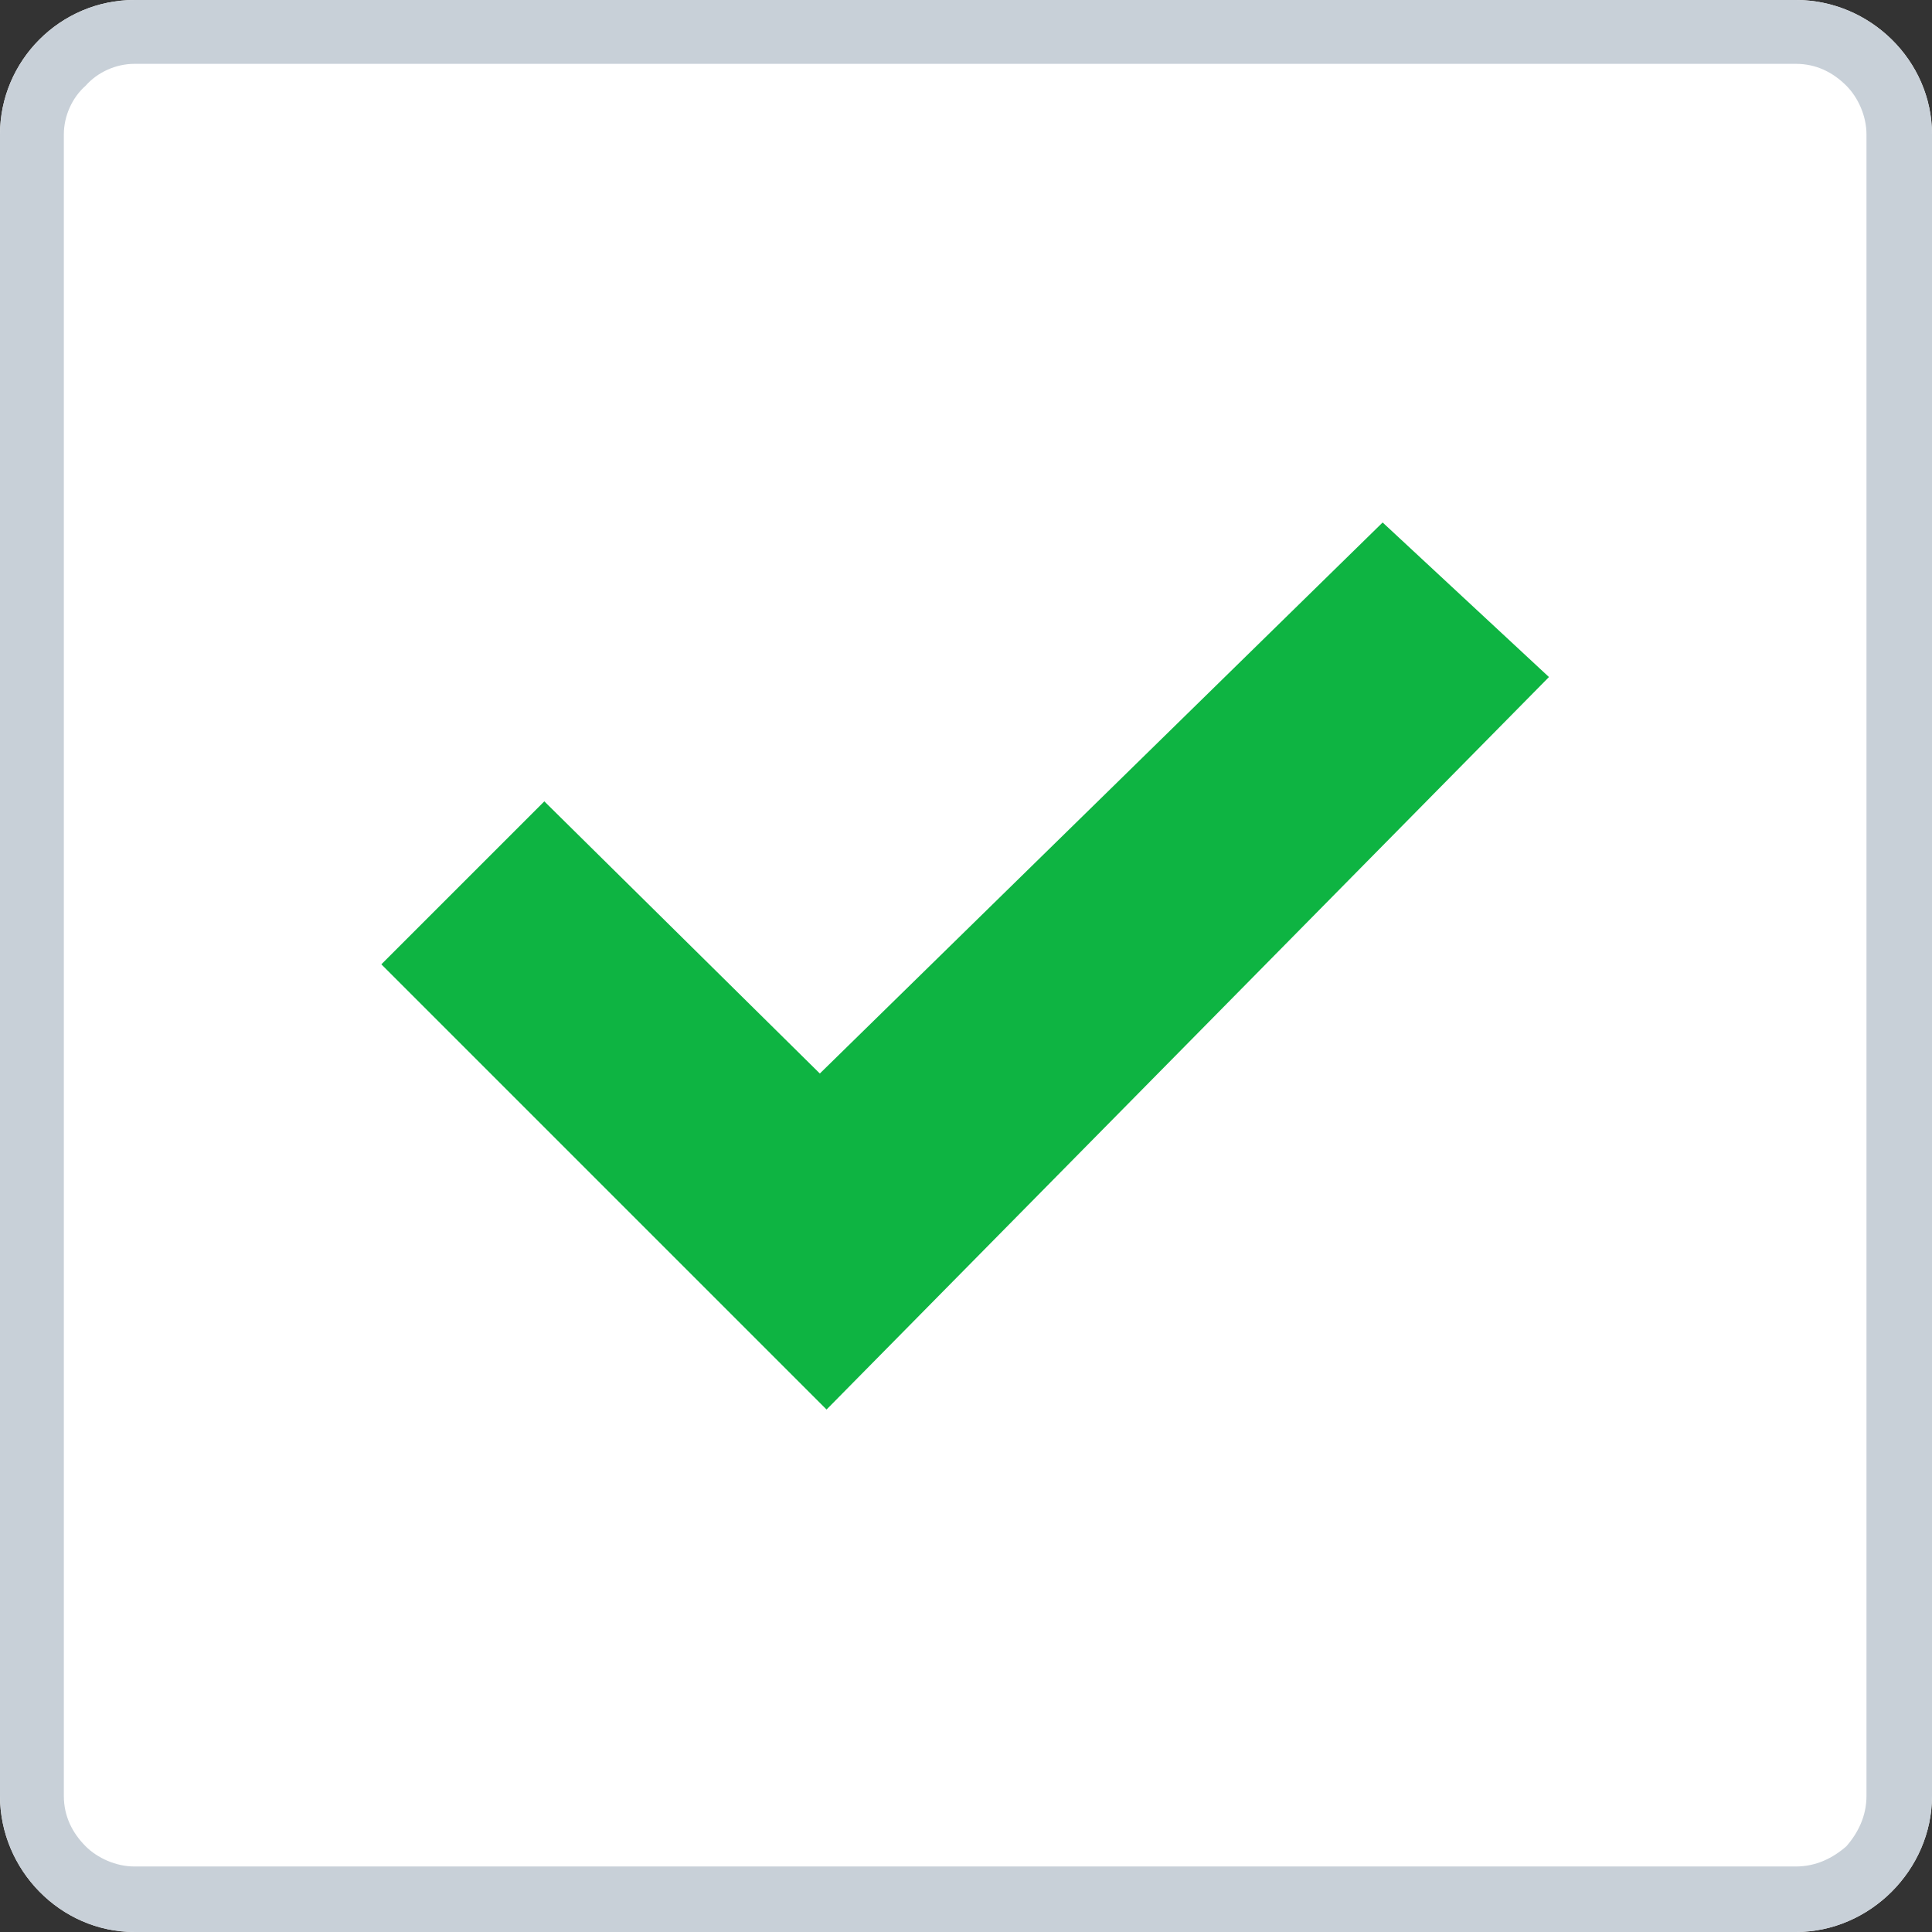 <?xml version="1.0" encoding="UTF-8"?>
<!DOCTYPE svg PUBLIC "-//W3C//DTD SVG 1.1//EN" "http://www.w3.org/Graphics/SVG/1.1/DTD/svg11.dtd">
<!-- Creator: CorelDRAW 2020 (64 Bit) -->
<svg xmlns="http://www.w3.org/2000/svg" xml:space="preserve" width="191px" height="191px" version="1.1" style="shape-rendering:geometricPrecision; text-rendering:geometricPrecision; image-rendering:optimizeQuality; fill-rule:evenodd; clip-rule:evenodd"
viewBox="0 0 11.5 11.5"
 xmlns:xlink="http://www.w3.org/1999/xlink"
 xmlns:xodm="http://www.corel.com/coreldraw/odm/2003">
 <rect x="0" y="0" width="11.5" height="11.5" fill="#333333" stroke="none"/>
 <defs>
  <style type="text/css">
   <![CDATA[
    .fil2 {fill:#0EB442}
    .fil1 {fill:#C8D0D8}
    .fil0 {fill:white}
   ]]>
  </style>
 </defs>
 <g id="Camada_x0020_1">
  <g>
   <path class="fil0" d="M0.8 0l9.89 0c0.44,0 0.81,0.36 0.81,0.8l0 9.89c0,0.44 -0.37,0.81 -0.81,0.81l-9.89 0c-0.44,0 -0.8,-0.37 -0.8,-0.81l0 -9.89c0,-0.44 0.36,-0.8 0.8,-0.8z"/>
   <path id="1" class="fil1" d="M0.8 0l9.89 0c0.44,0 0.81,0.36 0.81,0.8l0 9.89c0,0.44 -0.37,0.81 -0.81,0.81l-9.89 0c-0.44,0 -0.8,-0.37 -0.8,-0.81l0 -9.89c0,-0.44 0.36,-0.8 0.8,-0.8zm9.89 0.38l-9.89 0c-0.11,0 -0.22,0.05 -0.29,0.13l0 0c-0.08,0.07 -0.13,0.18 -0.13,0.29l0 9.89c0,0.12 0.05,0.22 0.13,0.3l0 0c0.07,0.07 0.18,0.12 0.29,0.12l9.89 0c0.12,0 0.22,-0.05 0.3,-0.12l0 0c0.07,-0.08 0.12,-0.18 0.12,-0.3l0 -9.89c0,-0.11 -0.05,-0.22 -0.12,-0.29l0 0c-0.08,-0.08 -0.18,-0.13 -0.3,-0.13z"/>
  </g>
  <polygon class="fil2" points="4.92,8.39 2.27,5.74 3.24,4.77 4.88,6.39 8.23,3.11 9.22,4.03 "/>
 </g>
</svg>
